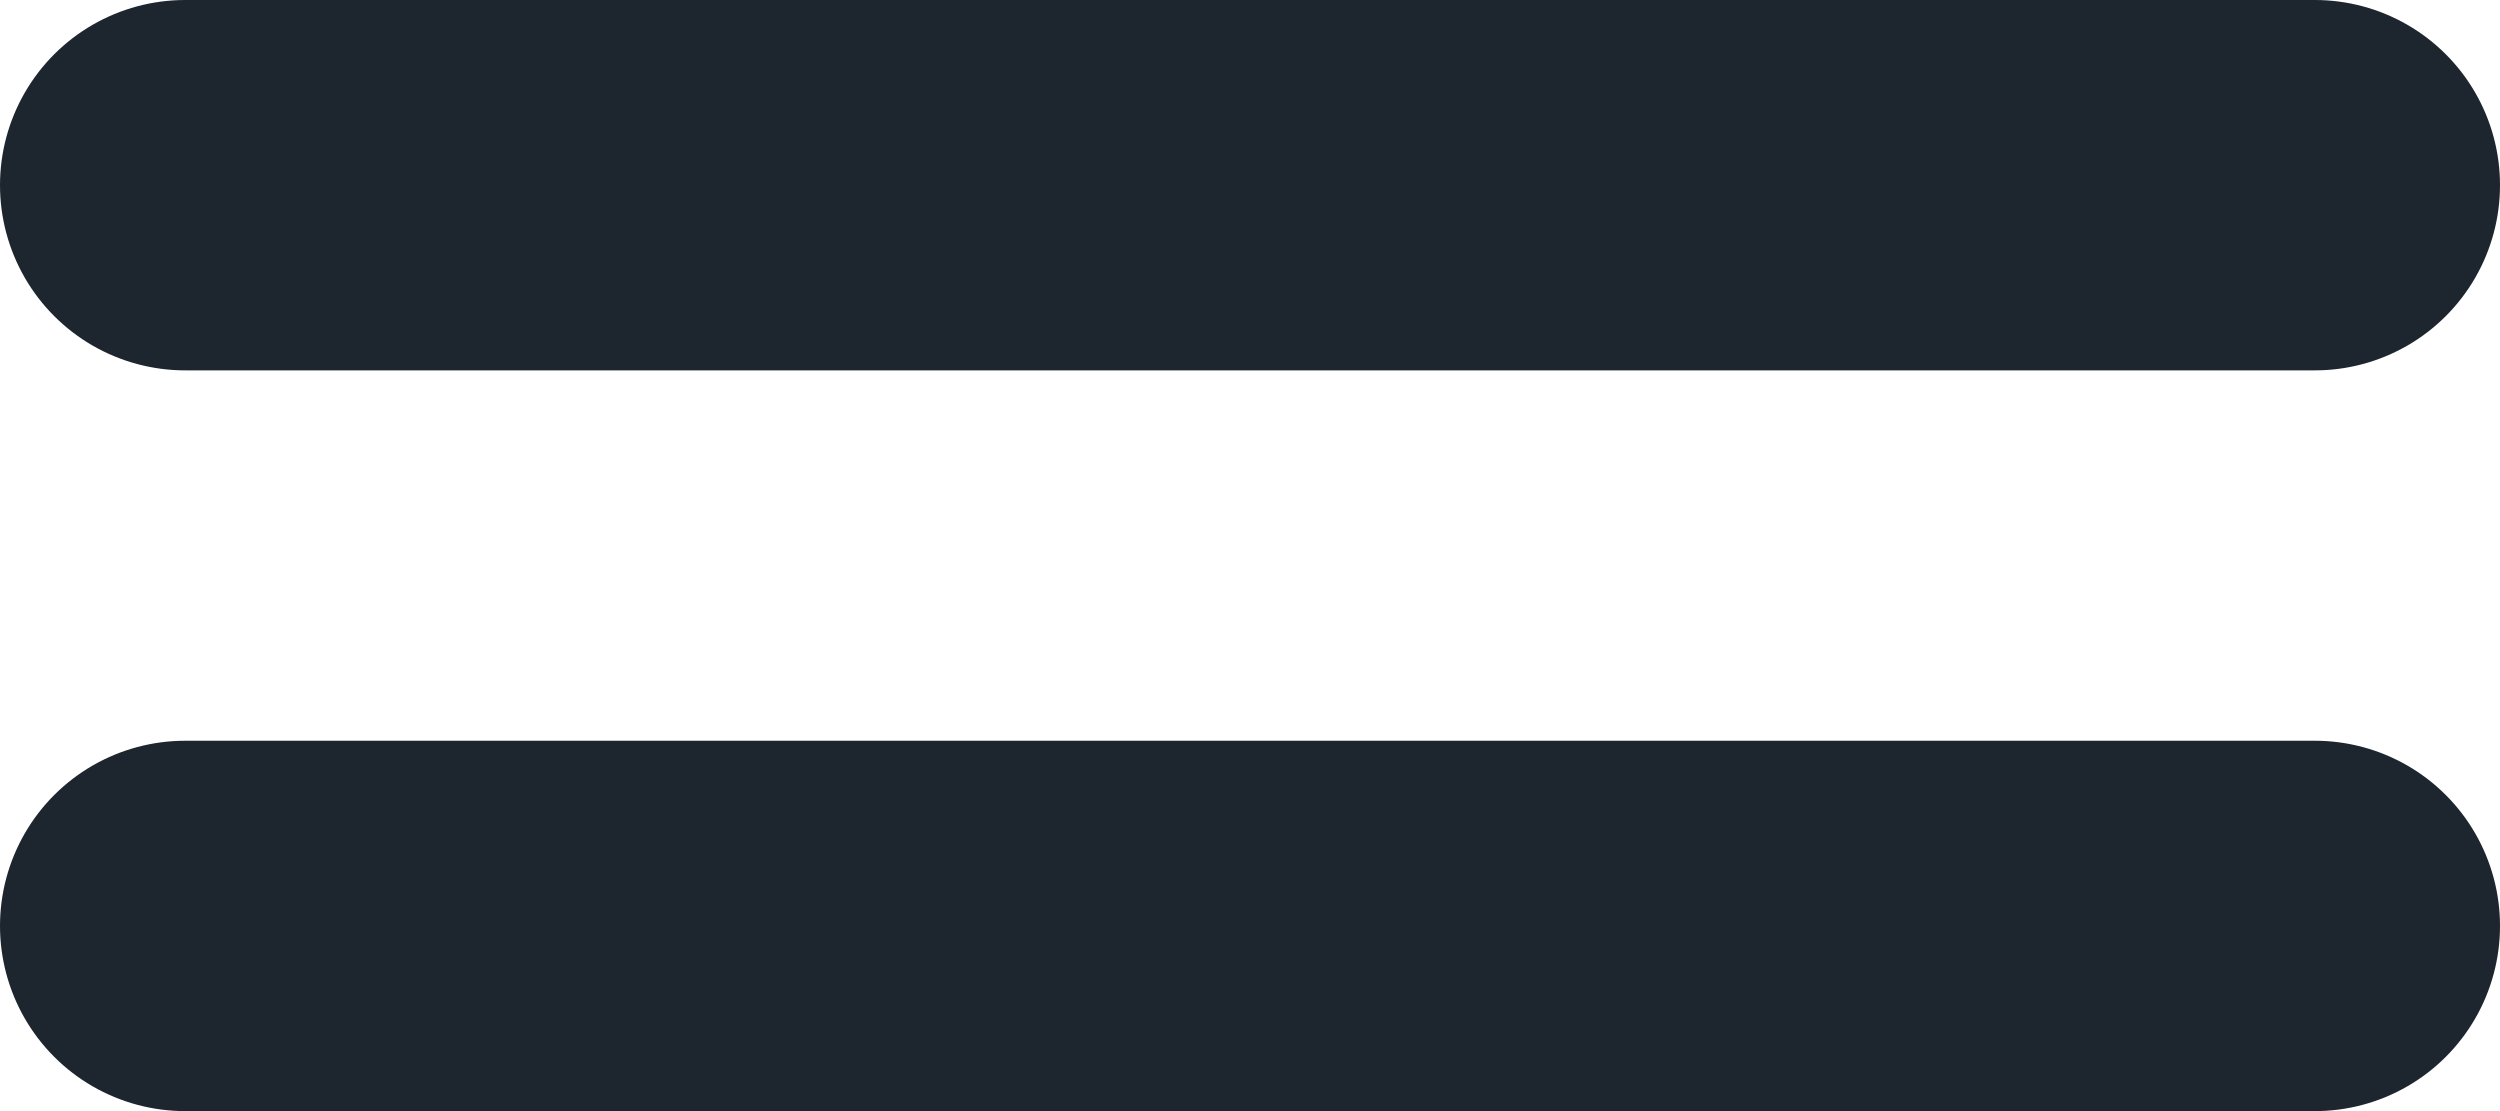 <svg width="27" height="12" viewBox="0 0 27 12" fill="none" xmlns="http://www.w3.org/2000/svg">
<line x1="2" y1="2" x2="25" y2="2" stroke="#1D252F" stroke-width="4" stroke-linecap="round"/>
<line x1="25" y1="10" x2="2" y2="10" stroke="#1D252F" stroke-width="4" stroke-linecap="round"/>
</svg>

